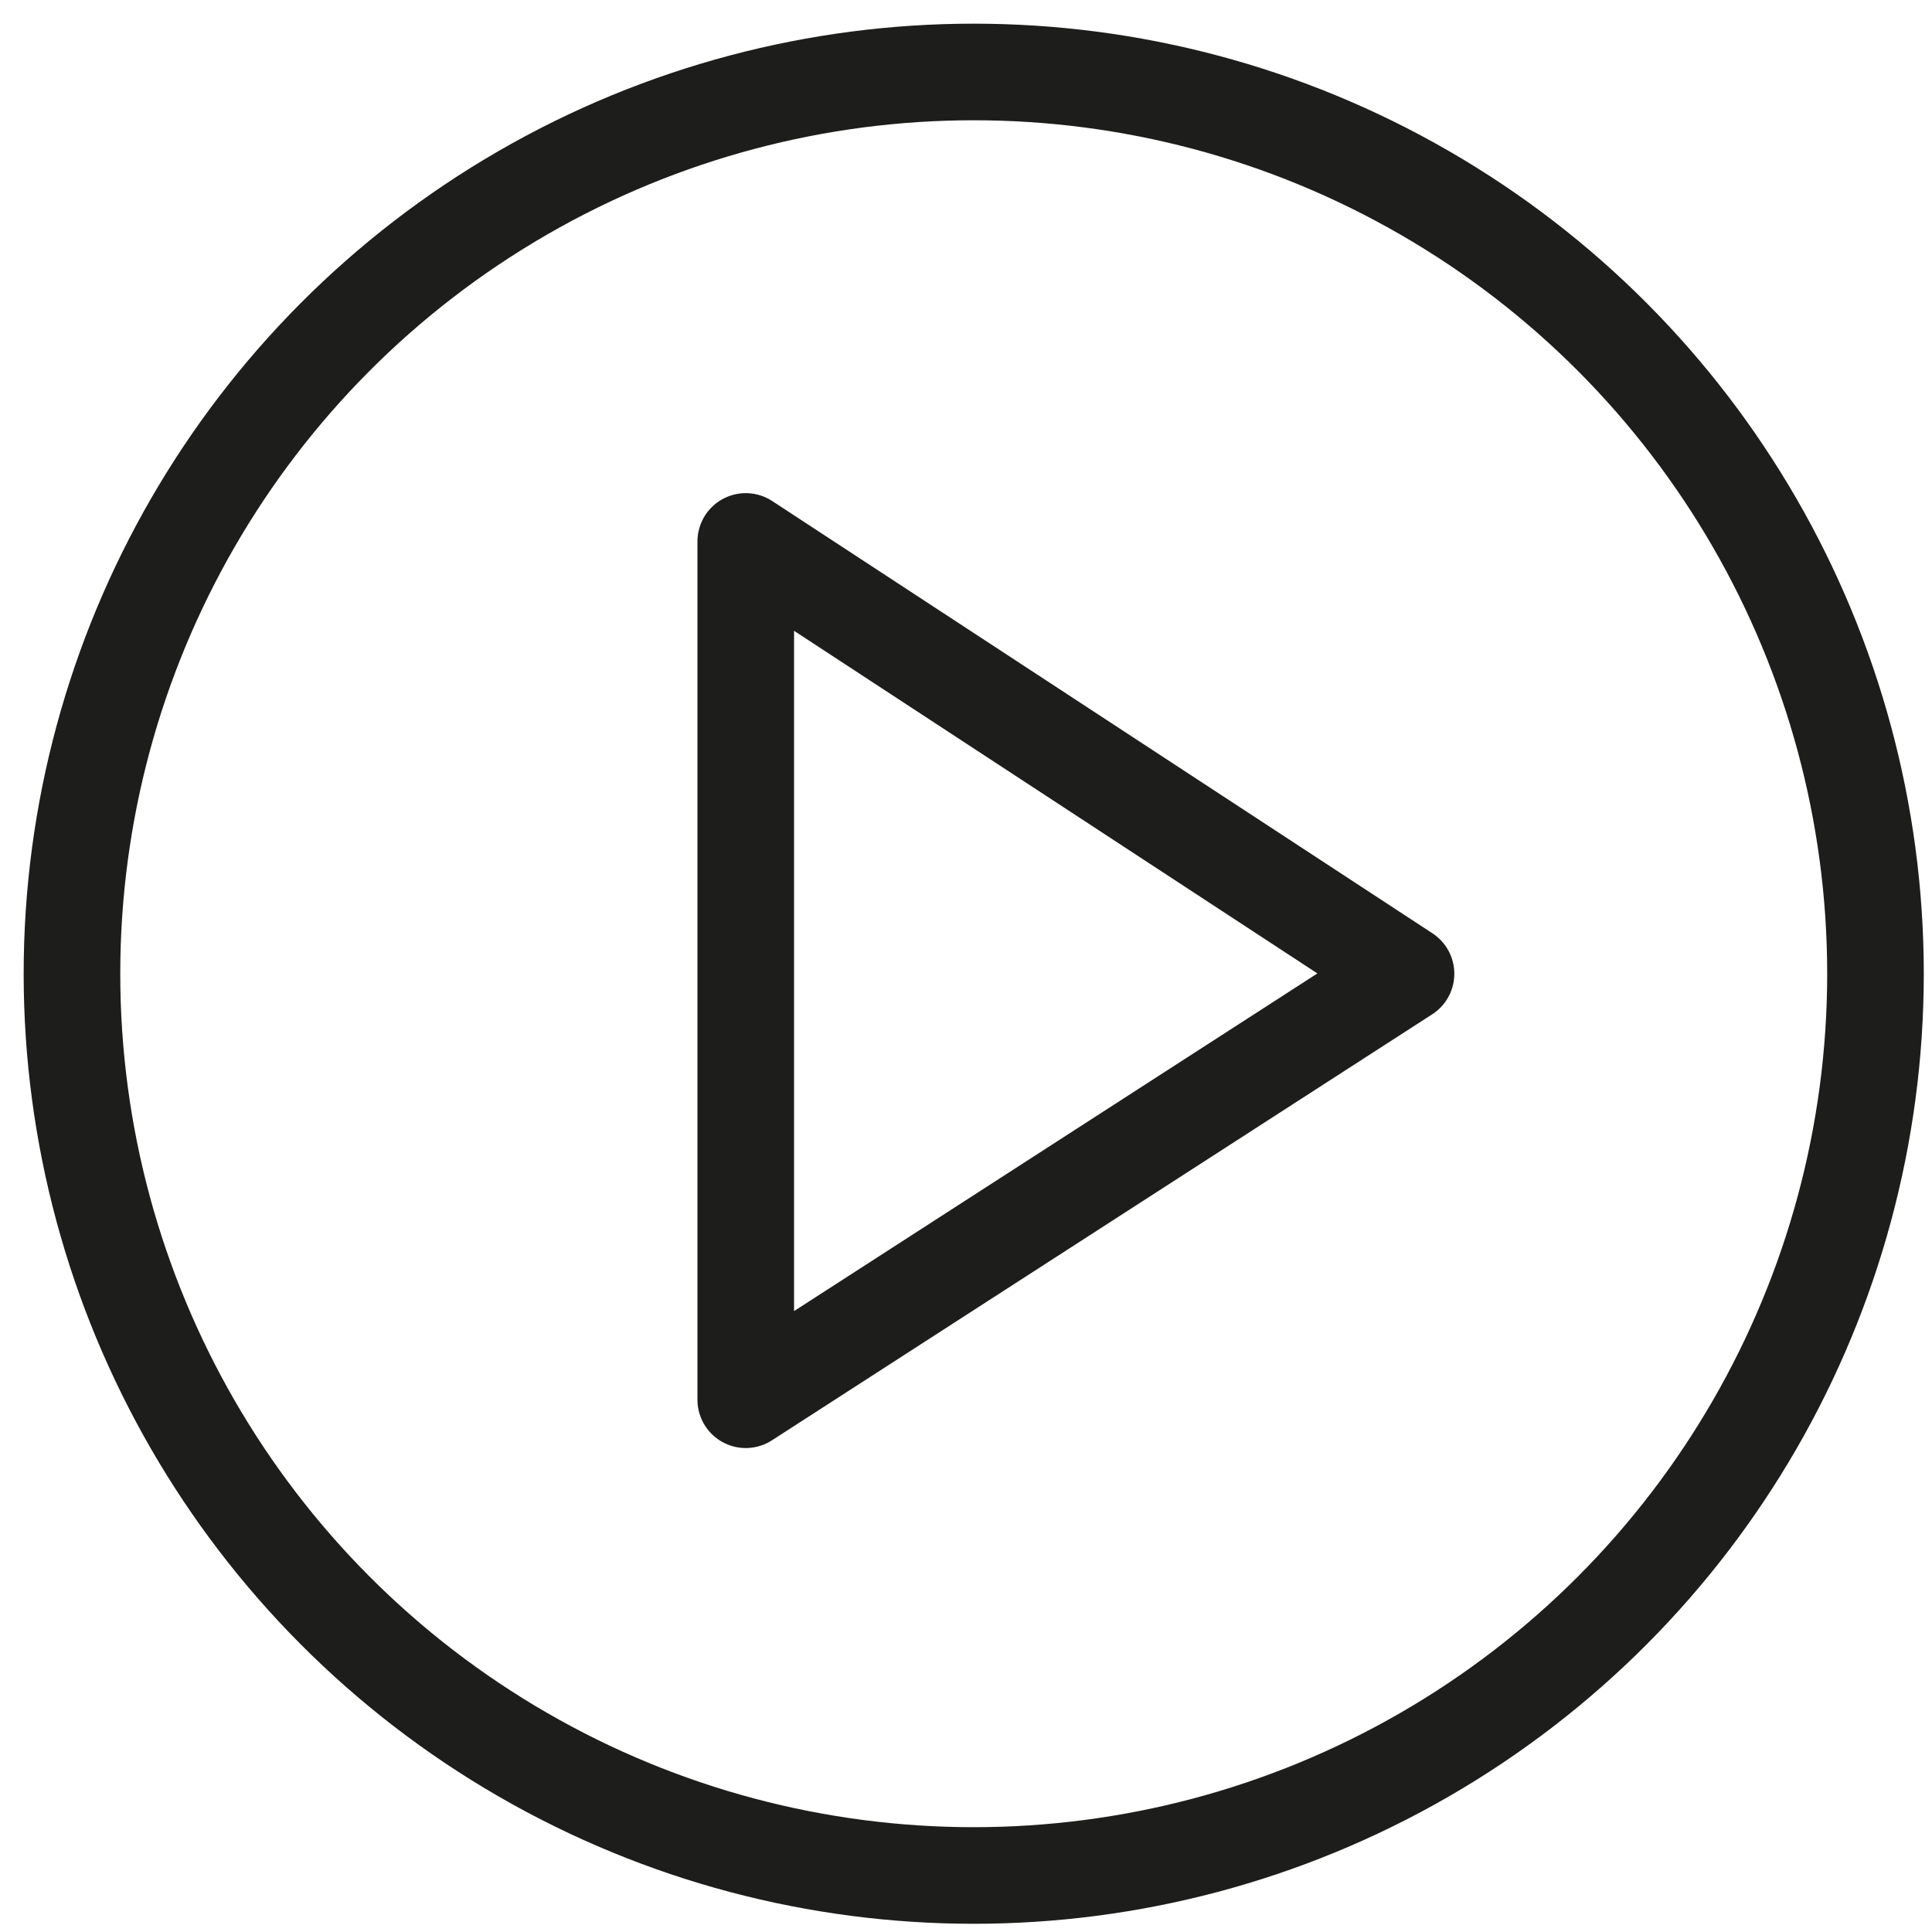 <?xml version='1.0' encoding='utf-8'?>
<!-- Generator: Adobe Illustrator 20.1.0, SVG Export Plug-In . SVG Version: 6.00 Build 0)  --><svg xmlns="http://www.w3.org/2000/svg" xmlns:xlink="http://www.w3.org/1999/xlink" version="1.1" id="Ebene_1" x="0px" y="0px" viewBox="0 0 400 400" style="enable-background:new 0 0 400 400;" xml:space="preserve" width="400.0" height="400.0">
<style type="text/css">
	.st0{fill:none;stroke:#1D1D1B;stroke-width:20;stroke-linecap:round;stroke-linejoin:round;stroke-miterlimit:10;}
</style>
<g>
	<circle class="st0" cx="201.6" cy="201.6" r="186.7" fill="#000000"></circle>
	<polygon class="st0" points="154.4,289.8 154.4,112.1 291.1,201.6  " fill="#000000"></polygon>
</g>
</svg>